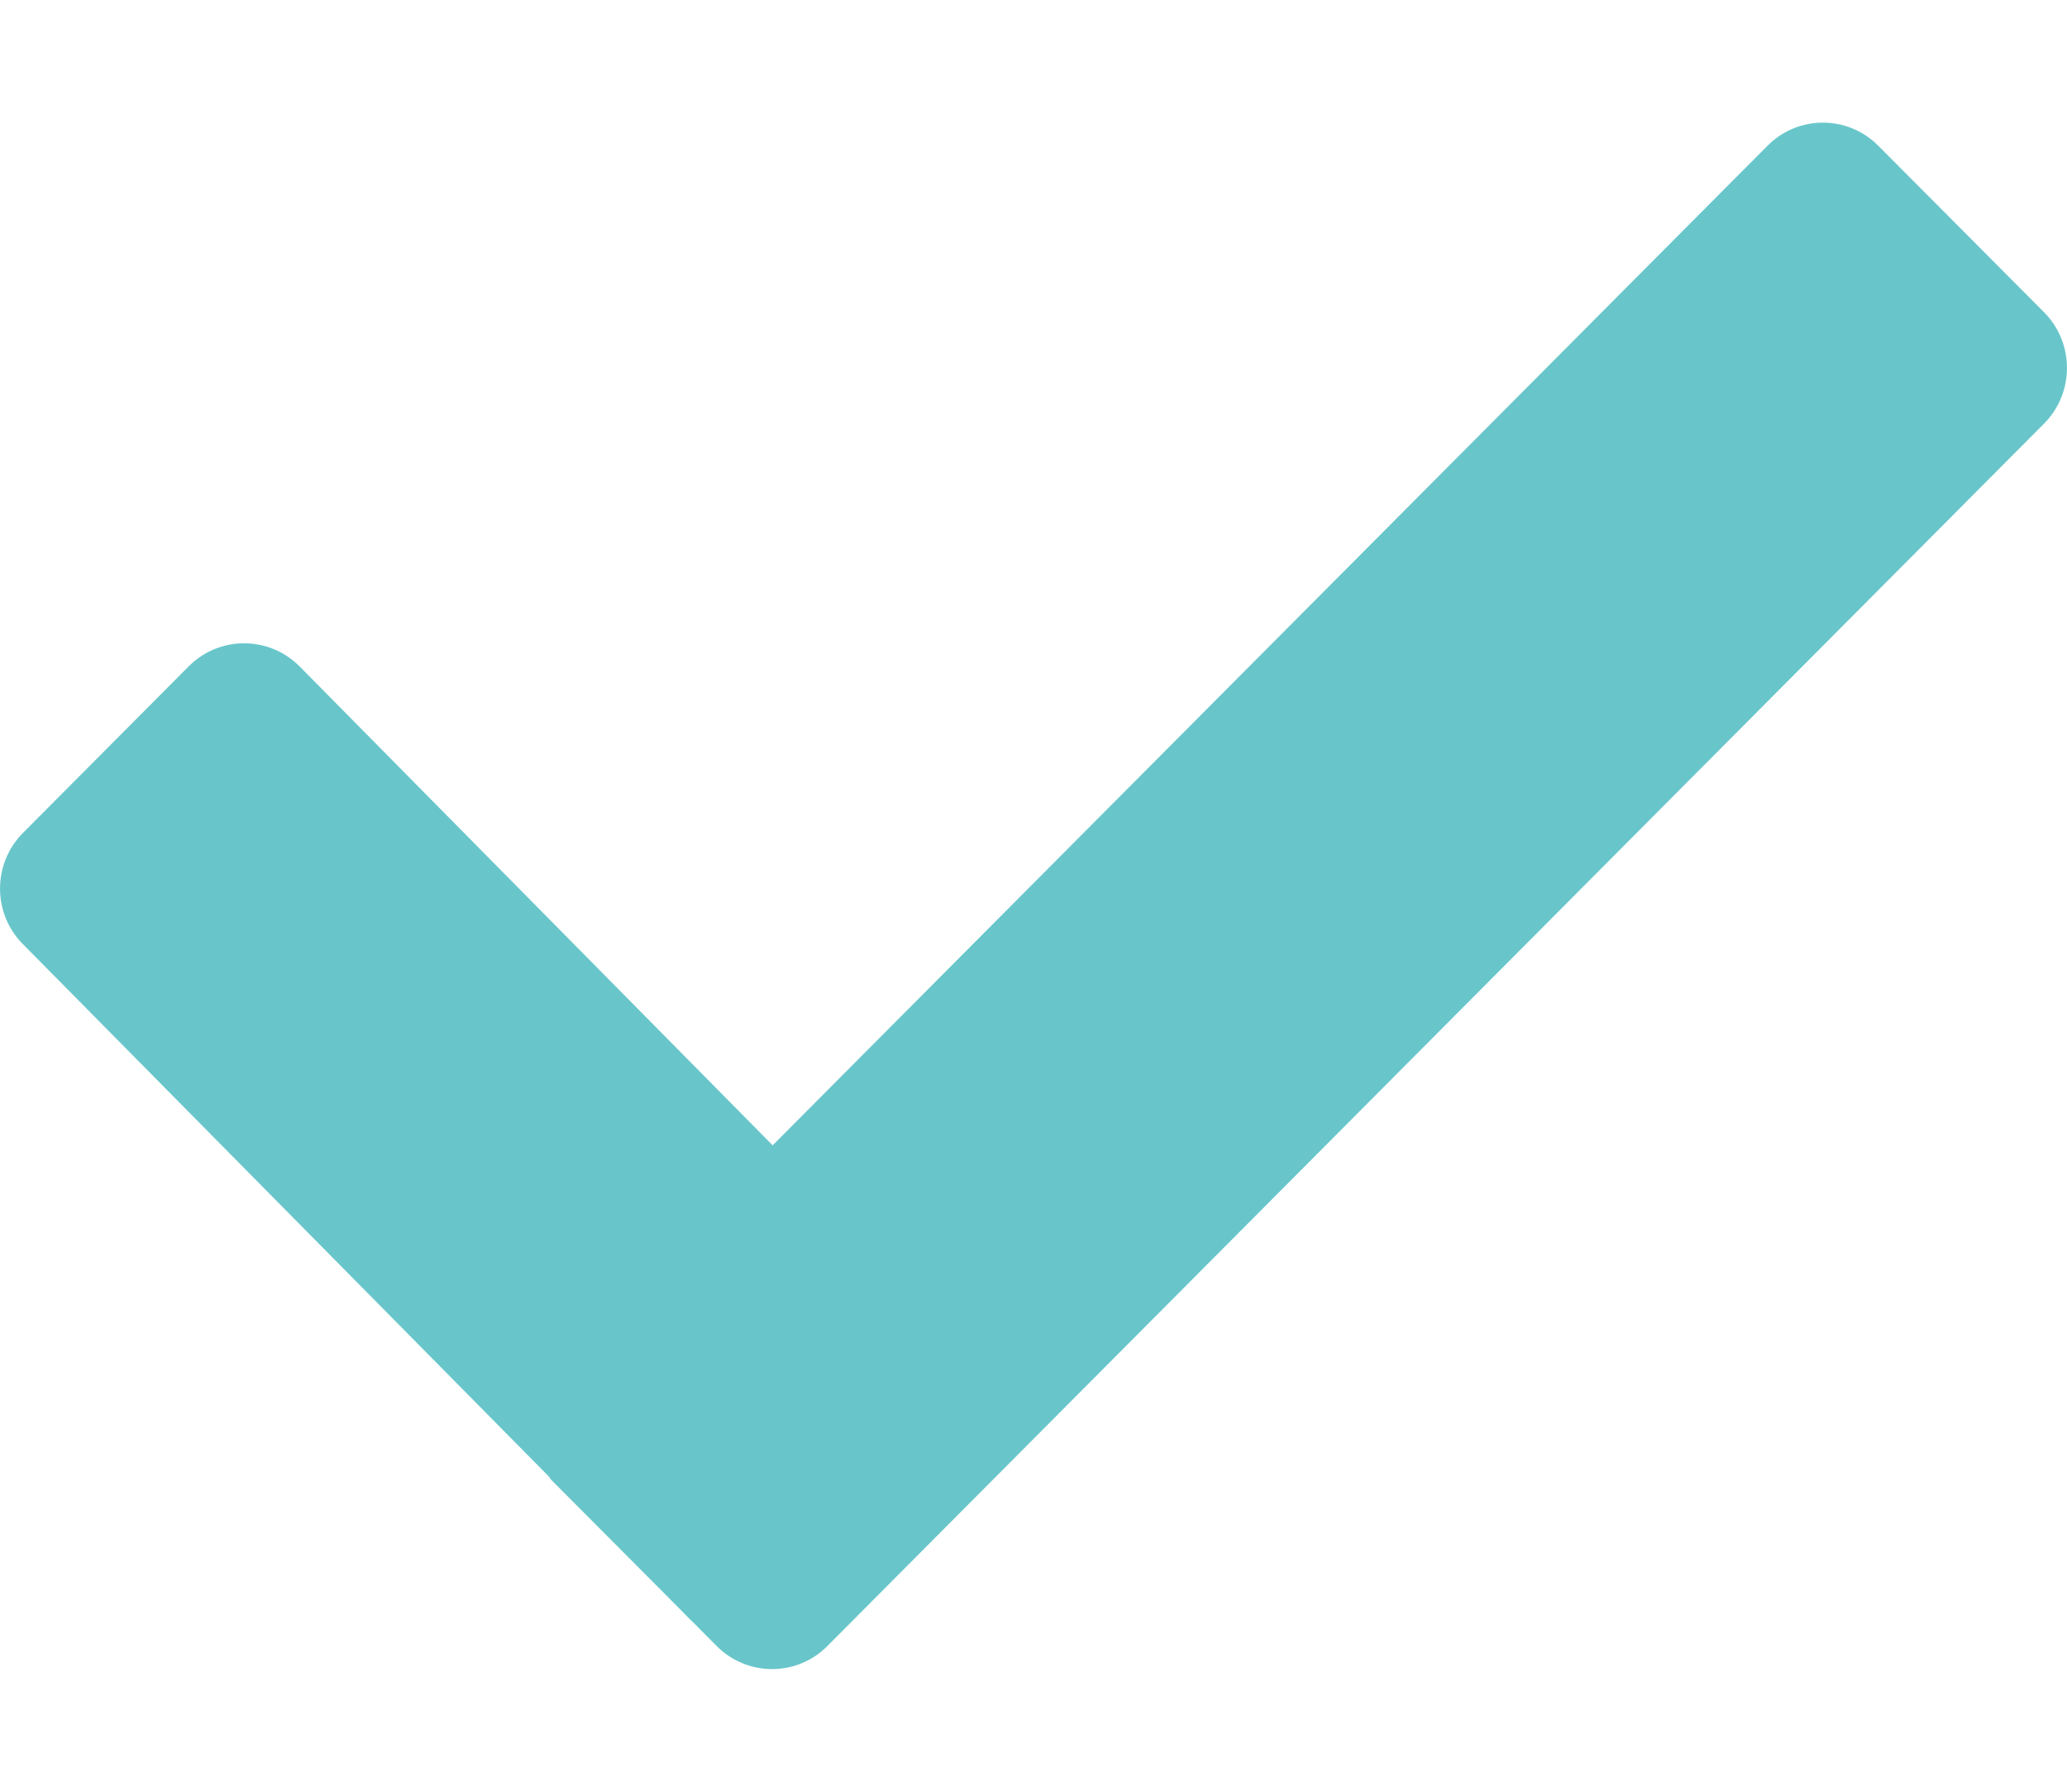 <svg width="15" height="13" viewBox="0 0 15 13" fill="none" xmlns="http://www.w3.org/2000/svg">
<path fill-rule="evenodd" clip-rule="evenodd" d="M14.834 3.073L6.004 11.943C5.783 12.166 5.423 12.166 5.201 11.943L5.023 11.764L5.023 11.765L4.83 11.57L3.997 10.734C3.992 10.728 3.99 10.721 3.985 10.715L0.166 6.85C-0.055 6.628 -0.055 6.267 0.166 6.044L1.37 4.834C1.592 4.612 1.951 4.612 2.173 4.834L5.607 8.31L12.827 1.057C13.049 0.834 13.408 0.834 13.63 1.057L14.834 2.266C15.055 2.489 15.055 2.85 14.834 3.073Z" fill="#68C6CA"/>
</svg>
